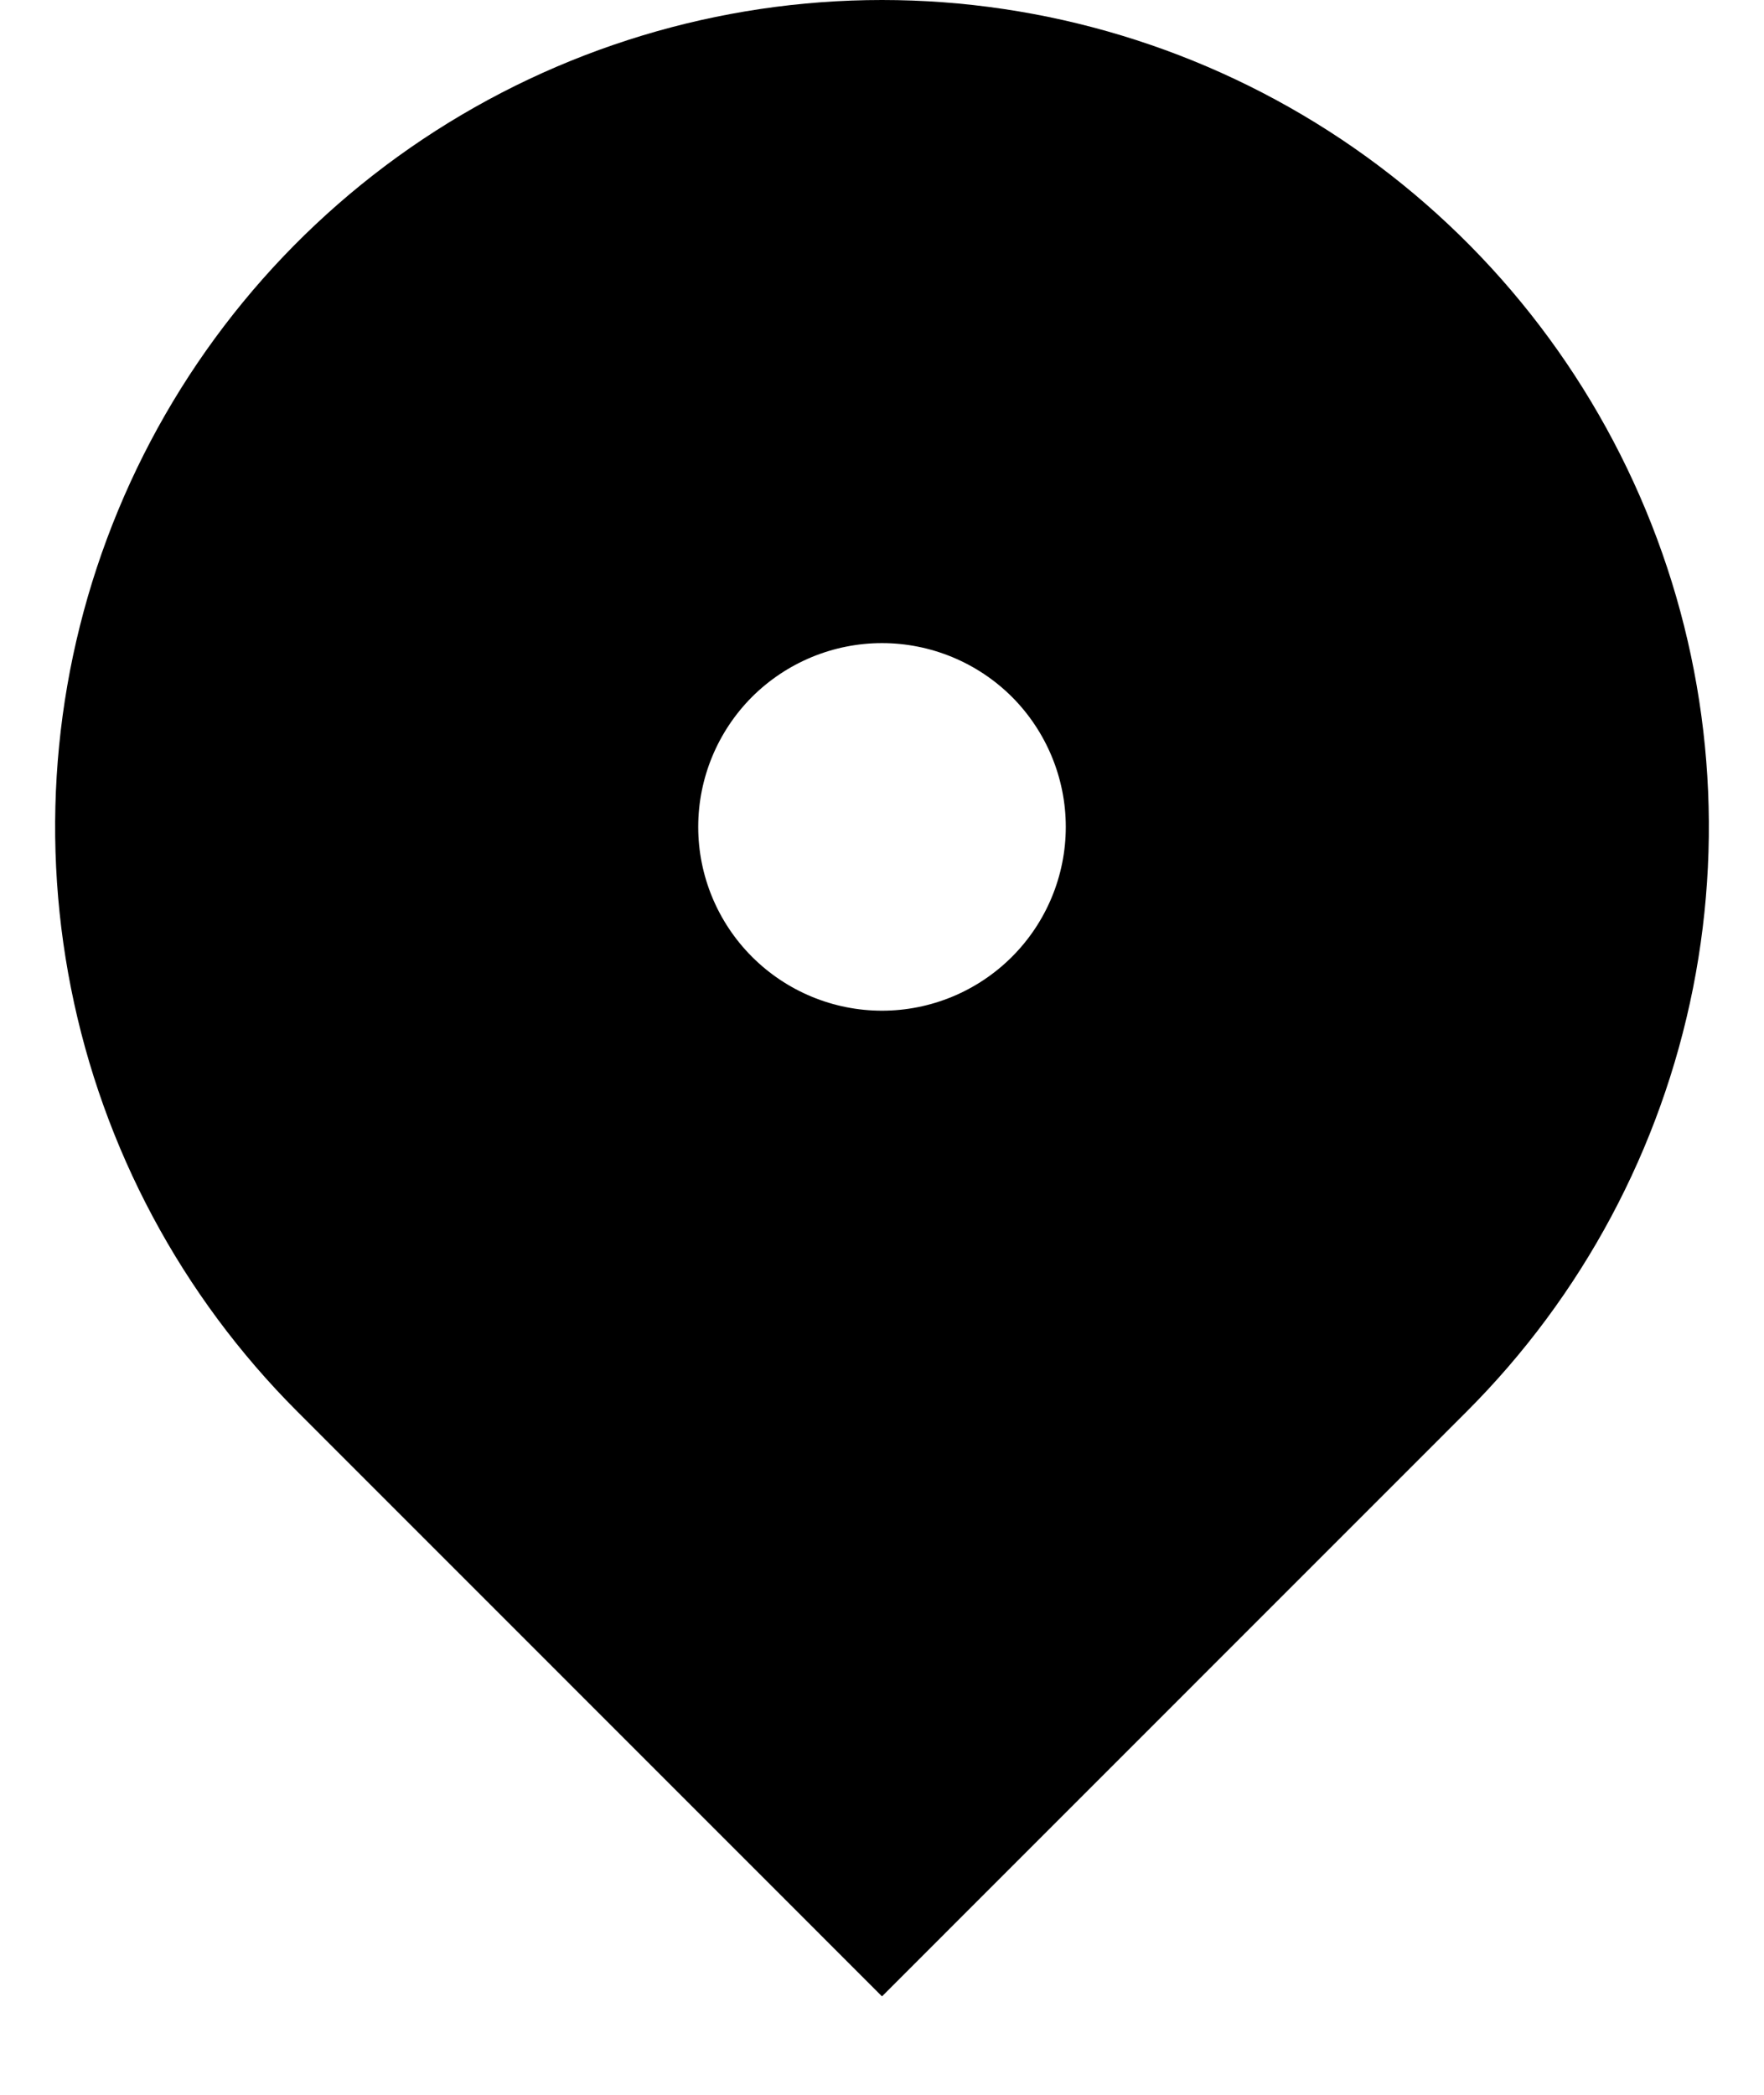 <svg width="16" height="19" viewBox="0 0 16 19" xmlns="http://www.w3.org/2000/svg">
<path d="M13.303 12.803L8 18.107L2.697 12.803C1.648 11.754 0.933 10.418 0.644 8.963C0.355 7.508 0.503 6 1.071 4.63C1.639 3.259 2.6 2.088 3.833 1.264C5.067 0.44 6.517 0 8 0C9.483 0 10.933 0.44 12.167 1.264C13.4 2.088 14.361 3.259 14.929 4.63C15.497 6 15.645 7.508 15.356 8.963C15.066 10.418 14.352 11.754 13.303 12.803V12.803ZM8 9.167C8.442 9.167 8.866 8.991 9.179 8.678C9.491 8.366 9.667 7.942 9.667 7.5C9.667 7.058 9.491 6.634 9.179 6.321C8.866 6.009 8.442 5.833 8 5.833C7.558 5.833 7.134 6.009 6.821 6.321C6.509 6.634 6.333 7.058 6.333 7.5C6.333 7.942 6.509 8.366 6.821 8.678C7.134 8.991 7.558 9.167 8 9.167Z"/>
</svg>
